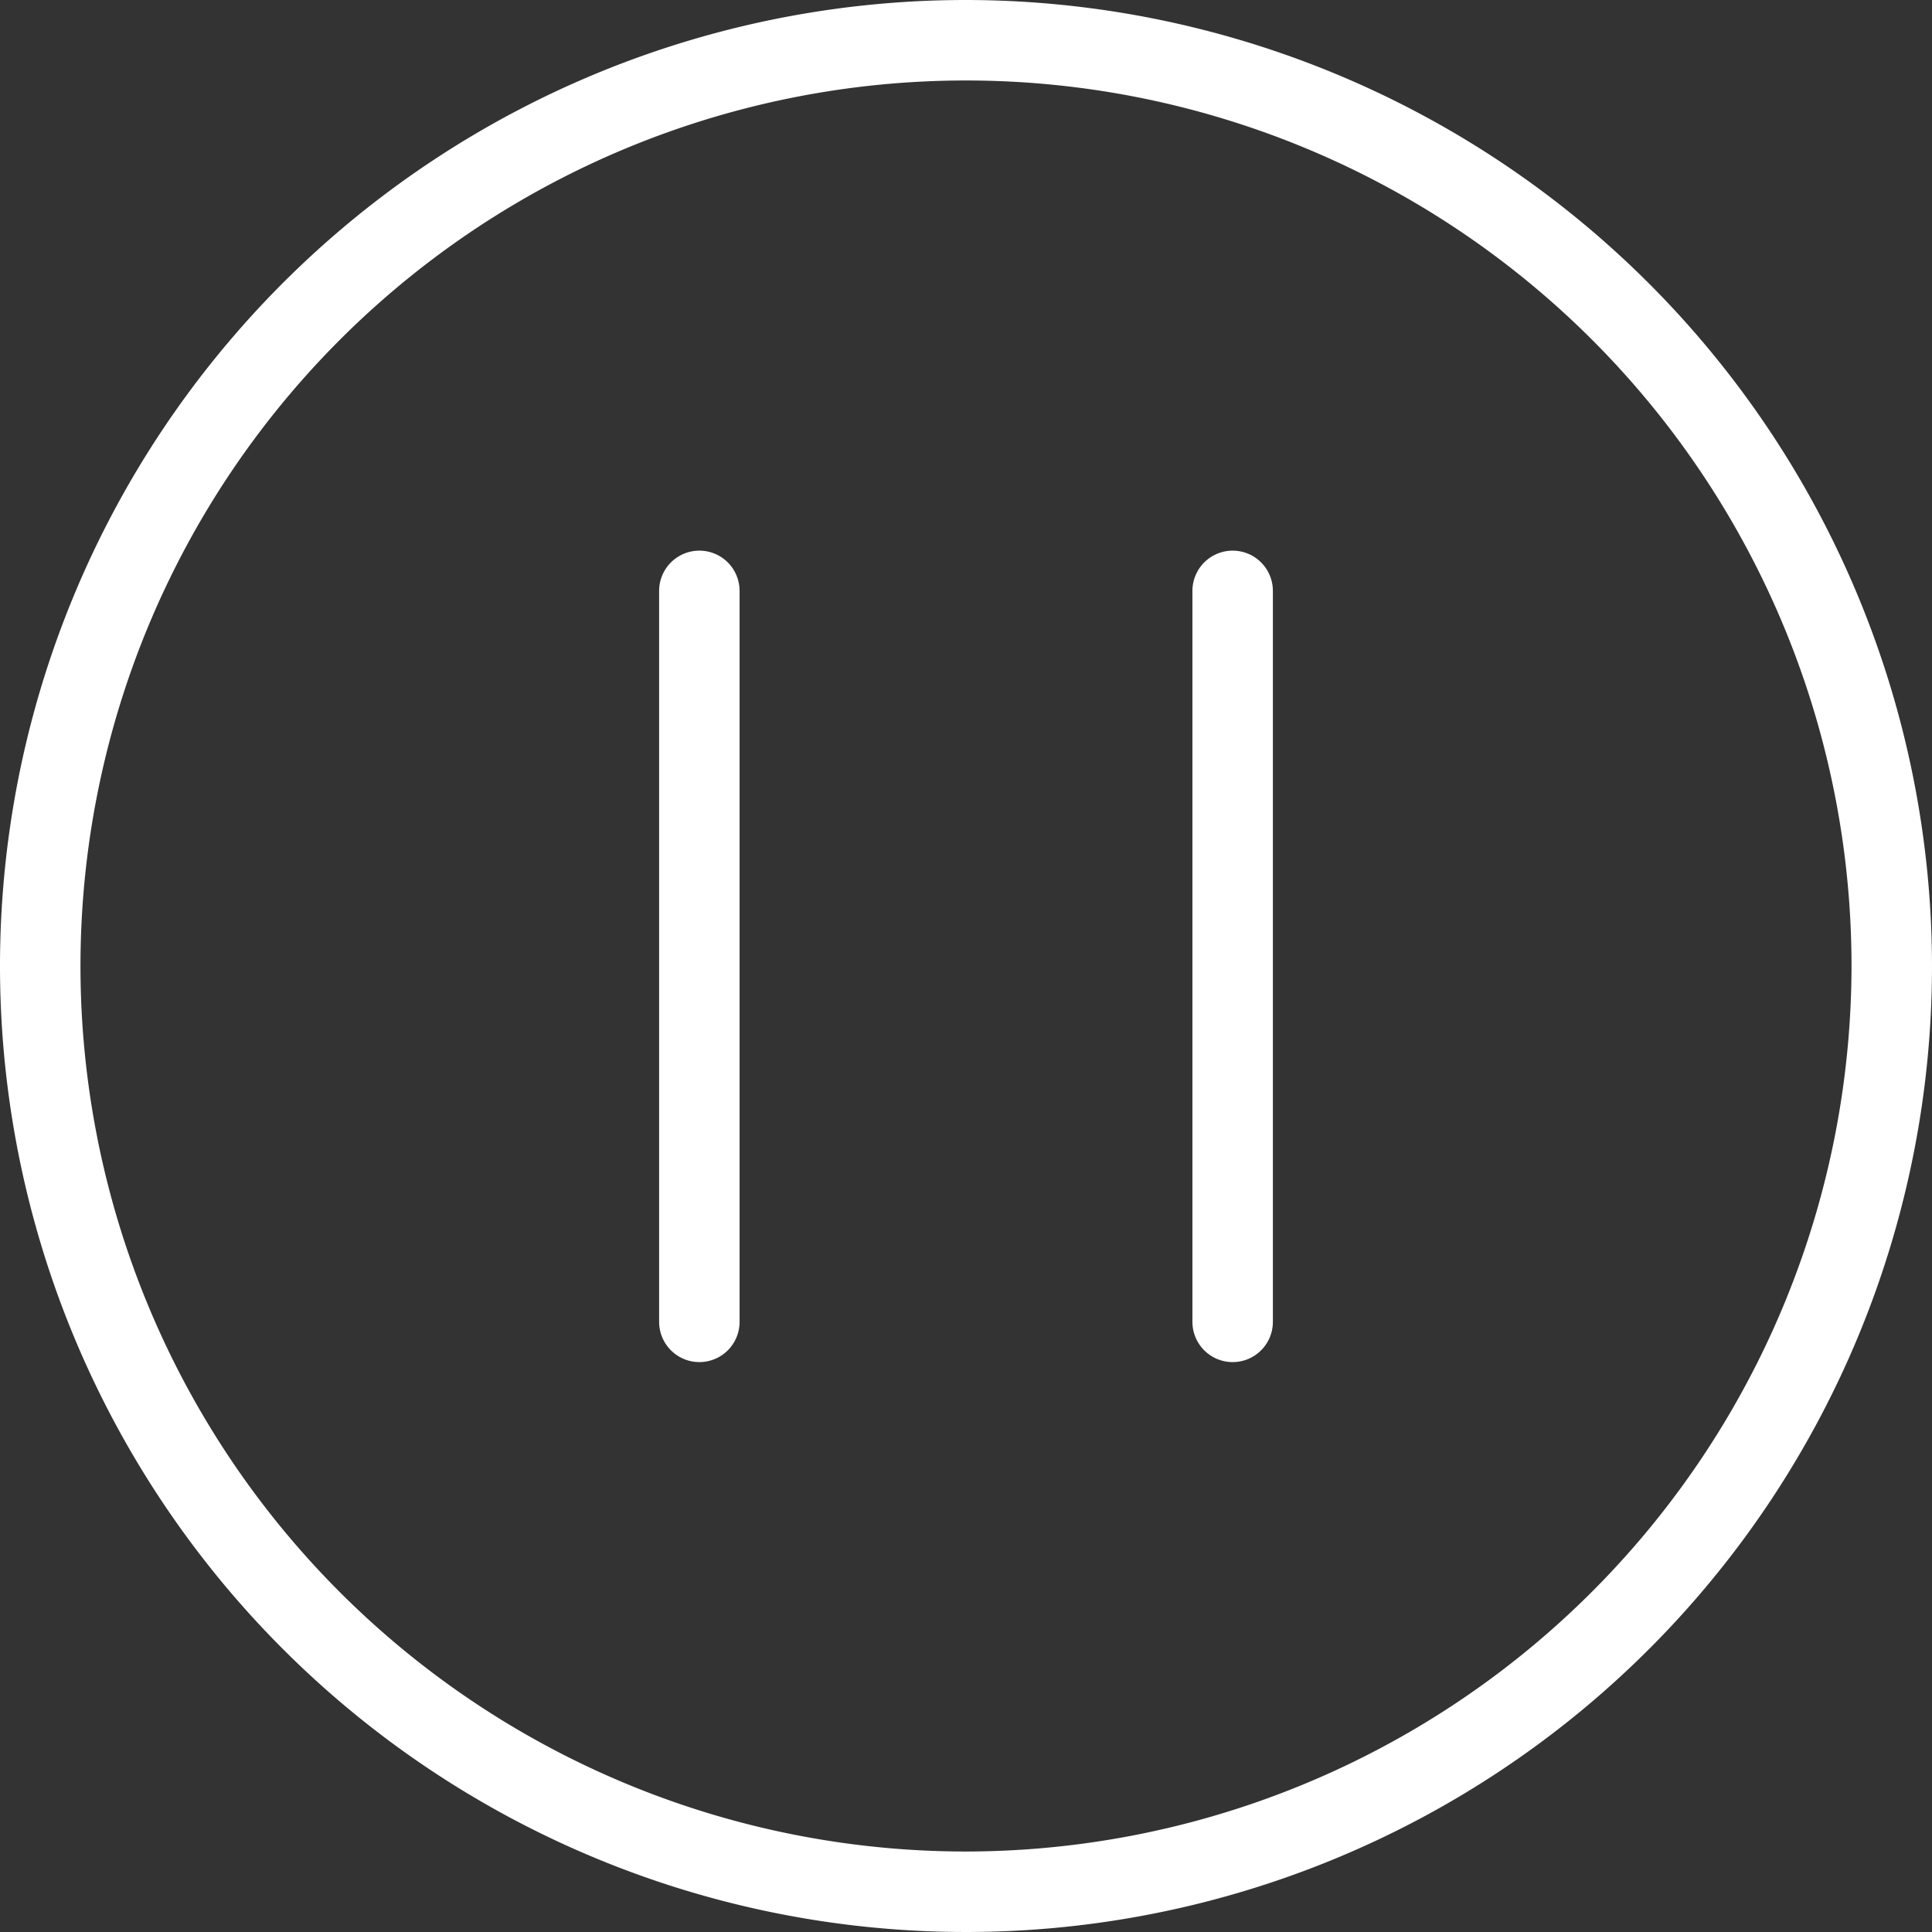 <svg id="play-button" xmlns="http://www.w3.org/2000/svg" width="96.04" height="96.041" viewBox="0 0 96.04 96.041">
  <rect x="0" y="0" width="96.04" height="96.041" fill="#333333" stroke="none"/>
  <g id="Group_977" data-name="Group 977">
    <g id="Group_976" data-name="Group 976">
      <path id="Path_11680" data-name="Path 11680" d="M48.02,0A48.02,48.02,0,1,0,96.04,48.02,48.074,48.074,0,0,0,48.02,0Zm0,92.039A44.019,44.019,0,1,1,92.039,48.02,44.068,44.068,0,0,1,48.02,92.039Z" fill="#fff"/>
      <g id="Group_2159" data-name="Group 2159" transform="translate(-1.174 0.831)">
        <line id="Line_24" data-name="Line 24" y2="36.338" transform="translate(35.939 28.541)" fill="none" stroke="#fff" stroke-linecap="round" stroke-width="4"/>
        <line id="Line_25" data-name="Line 25" y2="36.338" transform="translate(62.449 28.541)" fill="none" stroke="#fff" stroke-linecap="round" stroke-width="4"/>
      </g>
    </g>
  </g>
</svg>
